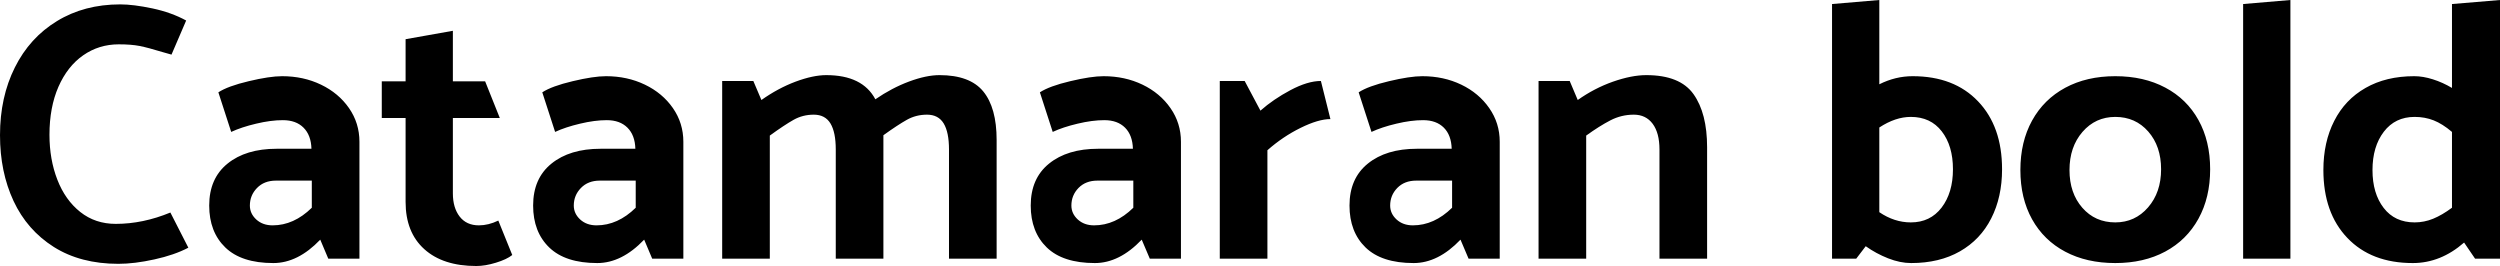 <svg xmlns="http://www.w3.org/2000/svg" viewBox="2.52 49.168 491.256 52.272"><path d="M39.10 53.20Q36.22 51.62 32.47 50.82Q28.73 50.03 26.14 50.03L26.14 50.03Q19.08 50.03 13.72 53.31Q8.35 56.58 5.44 62.42Q2.52 68.25 2.52 75.74L2.52 75.74Q2.52 82.94 5.18 88.66Q7.85 94.38 13.10 97.70Q18.36 101.01 25.78 101.01L25.78 101.01Q28.94 101.01 32.87 100.14Q36.79 99.28 39.53 97.84L39.53 97.84L36.00 90.93Q30.60 93.16 25.27 93.16L25.27 93.16Q21.24 93.16 18.29 90.82Q15.34 88.48 13.79 84.48Q12.24 80.49 12.24 75.66L12.24 75.66Q12.24 70.26 14.00 66.23Q15.77 62.20 18.86 60.04Q21.96 57.88 25.85 57.88L25.85 57.88Q28.30 57.88 29.95 58.20Q31.61 58.53 34.42 59.39L34.42 59.39L36.22 59.90L39.10 53.20ZM47.95 75.09Q49.97 74.15 52.85 73.47Q55.73 72.78 58.10 72.78L58.10 72.78Q60.70 72.78 62.17 74.26Q63.65 75.74 63.72 78.40L63.72 78.40L56.88 78.40Q50.83 78.40 47.23 81.32Q43.63 84.23 43.63 89.56L43.63 89.56Q43.63 94.74 46.80 97.80Q49.97 100.86 56.23 100.86L56.23 100.86Q61.06 100.86 65.45 96.26L65.45 96.26L67.03 100L73.15 100L73.15 77.03Q73.15 73.36 71.10 70.41Q69.05 67.46 65.59 65.80Q62.14 64.14 57.96 64.14L57.96 64.14Q55.51 64.14 51.41 65.12Q47.30 66.09 45.43 67.31L45.43 67.31L47.95 75.09ZM51.62 89.56Q51.62 87.54 53.03 86.10Q54.43 84.66 56.74 84.66L56.74 84.66L63.79 84.66L63.79 89.99Q60.26 93.45 56.09 93.45L56.09 93.45Q54.14 93.45 52.88 92.30Q51.62 91.14 51.62 89.56L51.62 89.56ZM97.85 65.15L91.51 65.15L91.51 55.22L82.22 56.87L82.22 65.15L77.54 65.15L77.54 72.35L82.22 72.35L82.22 88.84Q82.22 94.82 85.90 98.13Q89.57 101.44 96.12 101.44L96.12 101.44Q97.85 101.44 99.97 100.79Q102.10 100.14 103.18 99.28L103.18 99.28L100.44 92.51Q98.50 93.45 96.62 93.45L96.62 93.45Q94.18 93.45 92.84 91.72Q91.51 89.99 91.51 87.18L91.51 87.18L91.51 72.35L100.73 72.35L97.85 65.15ZM111.60 75.09Q113.62 74.15 116.50 73.47Q119.38 72.78 121.75 72.78L121.75 72.78Q124.34 72.78 125.82 74.26Q127.30 75.74 127.37 78.40L127.37 78.40L120.53 78.40Q114.48 78.40 110.88 81.32Q107.28 84.23 107.28 89.56L107.28 89.56Q107.28 94.74 110.45 97.80Q113.62 100.86 119.88 100.86L119.88 100.86Q124.70 100.86 129.10 96.26L129.10 96.26L130.68 100L136.80 100L136.80 77.03Q136.80 73.36 134.75 70.41Q132.70 67.46 129.24 65.80Q125.78 64.14 121.61 64.14L121.61 64.14Q119.16 64.14 115.06 65.12Q110.95 66.09 109.08 67.31L109.08 67.31L111.60 75.09ZM115.27 89.56Q115.27 87.54 116.68 86.10Q118.08 84.66 120.38 84.66L120.38 84.66L127.44 84.66L127.44 89.99Q123.91 93.45 119.74 93.45L119.74 93.45Q117.79 93.45 116.53 92.30Q115.27 91.14 115.27 89.56L115.27 89.56ZM187.13 63.93Q193.10 63.93 195.73 67.13Q198.36 70.34 198.36 76.67L198.36 76.67L198.36 100L189 100L189 78.54Q189 75.16 187.96 73.43Q186.91 71.70 184.68 71.70L184.68 71.70Q182.52 71.70 180.72 72.71Q178.92 73.72 176.11 75.74L176.11 75.74L176.11 76.67L176.11 100L166.75 100L166.75 78.54Q166.75 75.16 165.71 73.43Q164.66 71.70 162.43 71.70L162.43 71.70Q160.27 71.70 158.47 72.71Q156.67 73.72 153.79 75.81L153.79 75.81L153.79 100L144.43 100L144.43 65.08L150.55 65.08L152.14 68.82Q155.38 66.52 158.83 65.22Q162.29 63.93 164.88 63.93L164.88 63.93Q172.01 63.93 174.53 68.68L174.53 68.68Q177.77 66.45 181.15 65.19Q184.54 63.93 187.13 63.93L187.13 63.93ZM209.38 75.09Q211.39 74.15 214.27 73.47Q217.15 72.78 219.53 72.78L219.53 72.78Q222.12 72.78 223.60 74.26Q225.07 75.74 225.14 78.40L225.14 78.40L218.30 78.40Q212.26 78.40 208.66 81.32Q205.06 84.23 205.06 89.56L205.06 89.56Q205.06 94.74 208.22 97.80Q211.39 100.86 217.66 100.86L217.66 100.86Q222.48 100.86 226.87 96.26L226.87 96.26L228.46 100L234.58 100L234.58 77.03Q234.58 73.36 232.52 70.41Q230.47 67.46 227.02 65.80Q223.56 64.14 219.38 64.14L219.38 64.14Q216.94 64.14 212.83 65.12Q208.73 66.09 206.86 67.31L206.86 67.31L209.38 75.09ZM213.05 89.56Q213.05 87.54 214.45 86.10Q215.86 84.66 218.16 84.66L218.16 84.66L225.22 84.66L225.22 89.99Q221.69 93.45 217.51 93.45L217.51 93.45Q215.57 93.45 214.31 92.30Q213.05 91.14 213.05 89.56L213.05 89.56ZM251.57 100L251.57 78.69Q254.59 76.02 258.08 74.30Q261.58 72.57 263.95 72.57L263.95 72.57L262.08 65.08Q259.49 65.08 256.10 66.88Q252.72 68.68 250.20 70.91L250.20 70.91L247.10 65.08L242.21 65.08L242.21 100L251.57 100ZM272.02 75.09Q274.03 74.15 276.91 73.47Q279.79 72.78 282.17 72.78L282.17 72.78Q284.76 72.78 286.24 74.26Q287.71 75.74 287.78 78.40L287.78 78.40L280.94 78.40Q274.90 78.40 271.30 81.32Q267.70 84.23 267.70 89.56L267.70 89.56Q267.70 94.74 270.86 97.80Q274.03 100.86 280.30 100.86L280.30 100.86Q285.12 100.86 289.51 96.26L289.51 96.26L291.10 100L297.22 100L297.22 77.03Q297.22 73.36 295.16 70.41Q293.11 67.46 289.66 65.80Q286.20 64.14 282.02 64.14L282.02 64.14Q279.58 64.14 275.47 65.12Q271.37 66.09 269.50 67.31L269.50 67.31L272.02 75.09ZM275.69 89.56Q275.69 87.54 277.09 86.10Q278.50 84.66 280.80 84.66L280.80 84.66L287.86 84.66L287.86 89.99Q284.33 93.45 280.15 93.45L280.15 93.45Q278.21 93.45 276.95 92.30Q275.69 91.14 275.69 89.56L275.69 89.56ZM314.21 100L314.21 75.81Q316.80 73.94 318.96 72.82Q321.12 71.70 323.57 71.70L323.57 71.70Q325.94 71.70 327.28 73.50Q328.61 75.30 328.61 78.54L328.61 78.54L328.61 100L337.97 100L337.97 78.11Q337.97 71.42 335.30 67.67Q332.64 63.93 326.02 63.93L326.02 63.93Q323.14 63.93 319.46 65.22Q315.79 66.52 312.55 68.82L312.55 68.82L310.97 65.08L304.85 65.08L304.85 100L314.21 100ZM378.36 64.14Q386.50 64.14 391.21 69.08Q395.93 74.01 395.93 82.43L395.93 82.43Q395.93 87.90 393.80 92.08Q391.68 96.26 387.65 98.56Q383.62 100.86 378.07 100.86L378.07 100.86Q375.91 100.86 373.54 99.93Q371.16 98.99 369.14 97.55L369.14 97.55L367.27 100L362.52 100L362.52 49.96L371.81 49.17L371.81 65.73Q374.98 64.14 378.36 64.14L378.36 64.14ZM378.00 92.87Q381.82 92.87 384.05 89.96Q386.28 87.04 386.28 82.43L386.28 82.43Q386.28 77.82 384.08 74.98Q381.89 72.14 378.00 72.14L378.00 72.14Q374.98 72.14 371.81 74.22L371.81 74.22L371.81 90.86Q374.76 92.87 378.00 92.87L378.00 92.87ZM436.82 82.43Q436.82 87.98 434.52 92.15Q432.22 96.33 428.00 98.60Q423.79 100.86 418.18 100.86L418.18 100.86Q412.56 100.86 408.35 98.63Q404.14 96.40 401.83 92.26Q399.53 88.12 399.53 82.58L399.53 82.58Q399.53 77.03 401.83 72.86Q404.14 68.68 408.35 66.41Q412.56 64.14 418.18 64.14L418.18 64.14Q423.79 64.14 428.00 66.38Q432.22 68.61 434.52 72.75Q436.82 76.89 436.82 82.43L436.82 82.43ZM418.18 92.87Q422.06 92.87 424.62 89.92Q427.18 86.97 427.18 82.43L427.18 82.43Q427.18 77.90 424.66 75.02Q422.14 72.14 418.18 72.14L418.18 72.14Q414.29 72.14 411.73 75.09Q409.18 78.04 409.18 82.58L409.18 82.58Q409.18 87.11 411.70 89.99Q414.22 92.87 418.18 92.87L418.18 92.87ZM443.30 100L452.59 100L452.59 49.17L443.30 49.96L443.30 100ZM484.34 49.96L493.78 49.17L493.78 100L488.88 100L486.72 96.83Q482.11 100.86 476.64 100.86L476.64 100.86Q468.50 100.86 463.79 95.93Q459.07 91 459.07 82.58L459.07 82.58Q459.07 77.10 461.20 72.93Q463.32 68.75 467.35 66.45Q471.38 64.14 476.93 64.14L476.93 64.14Q478.66 64.14 480.60 64.76Q482.54 65.37 484.34 66.45L484.34 66.45L484.34 49.96ZM468.72 82.58Q468.72 87.18 470.92 90.03Q473.11 92.87 477.00 92.87L477.00 92.87Q478.87 92.87 480.64 92.15Q482.40 91.43 484.34 89.99L484.34 89.99L484.34 75.09Q482.47 73.50 480.74 72.82Q479.02 72.14 477.00 72.14L477.00 72.14Q473.18 72.14 470.95 75.05Q468.72 77.97 468.72 82.58L468.72 82.58Z"/></svg>